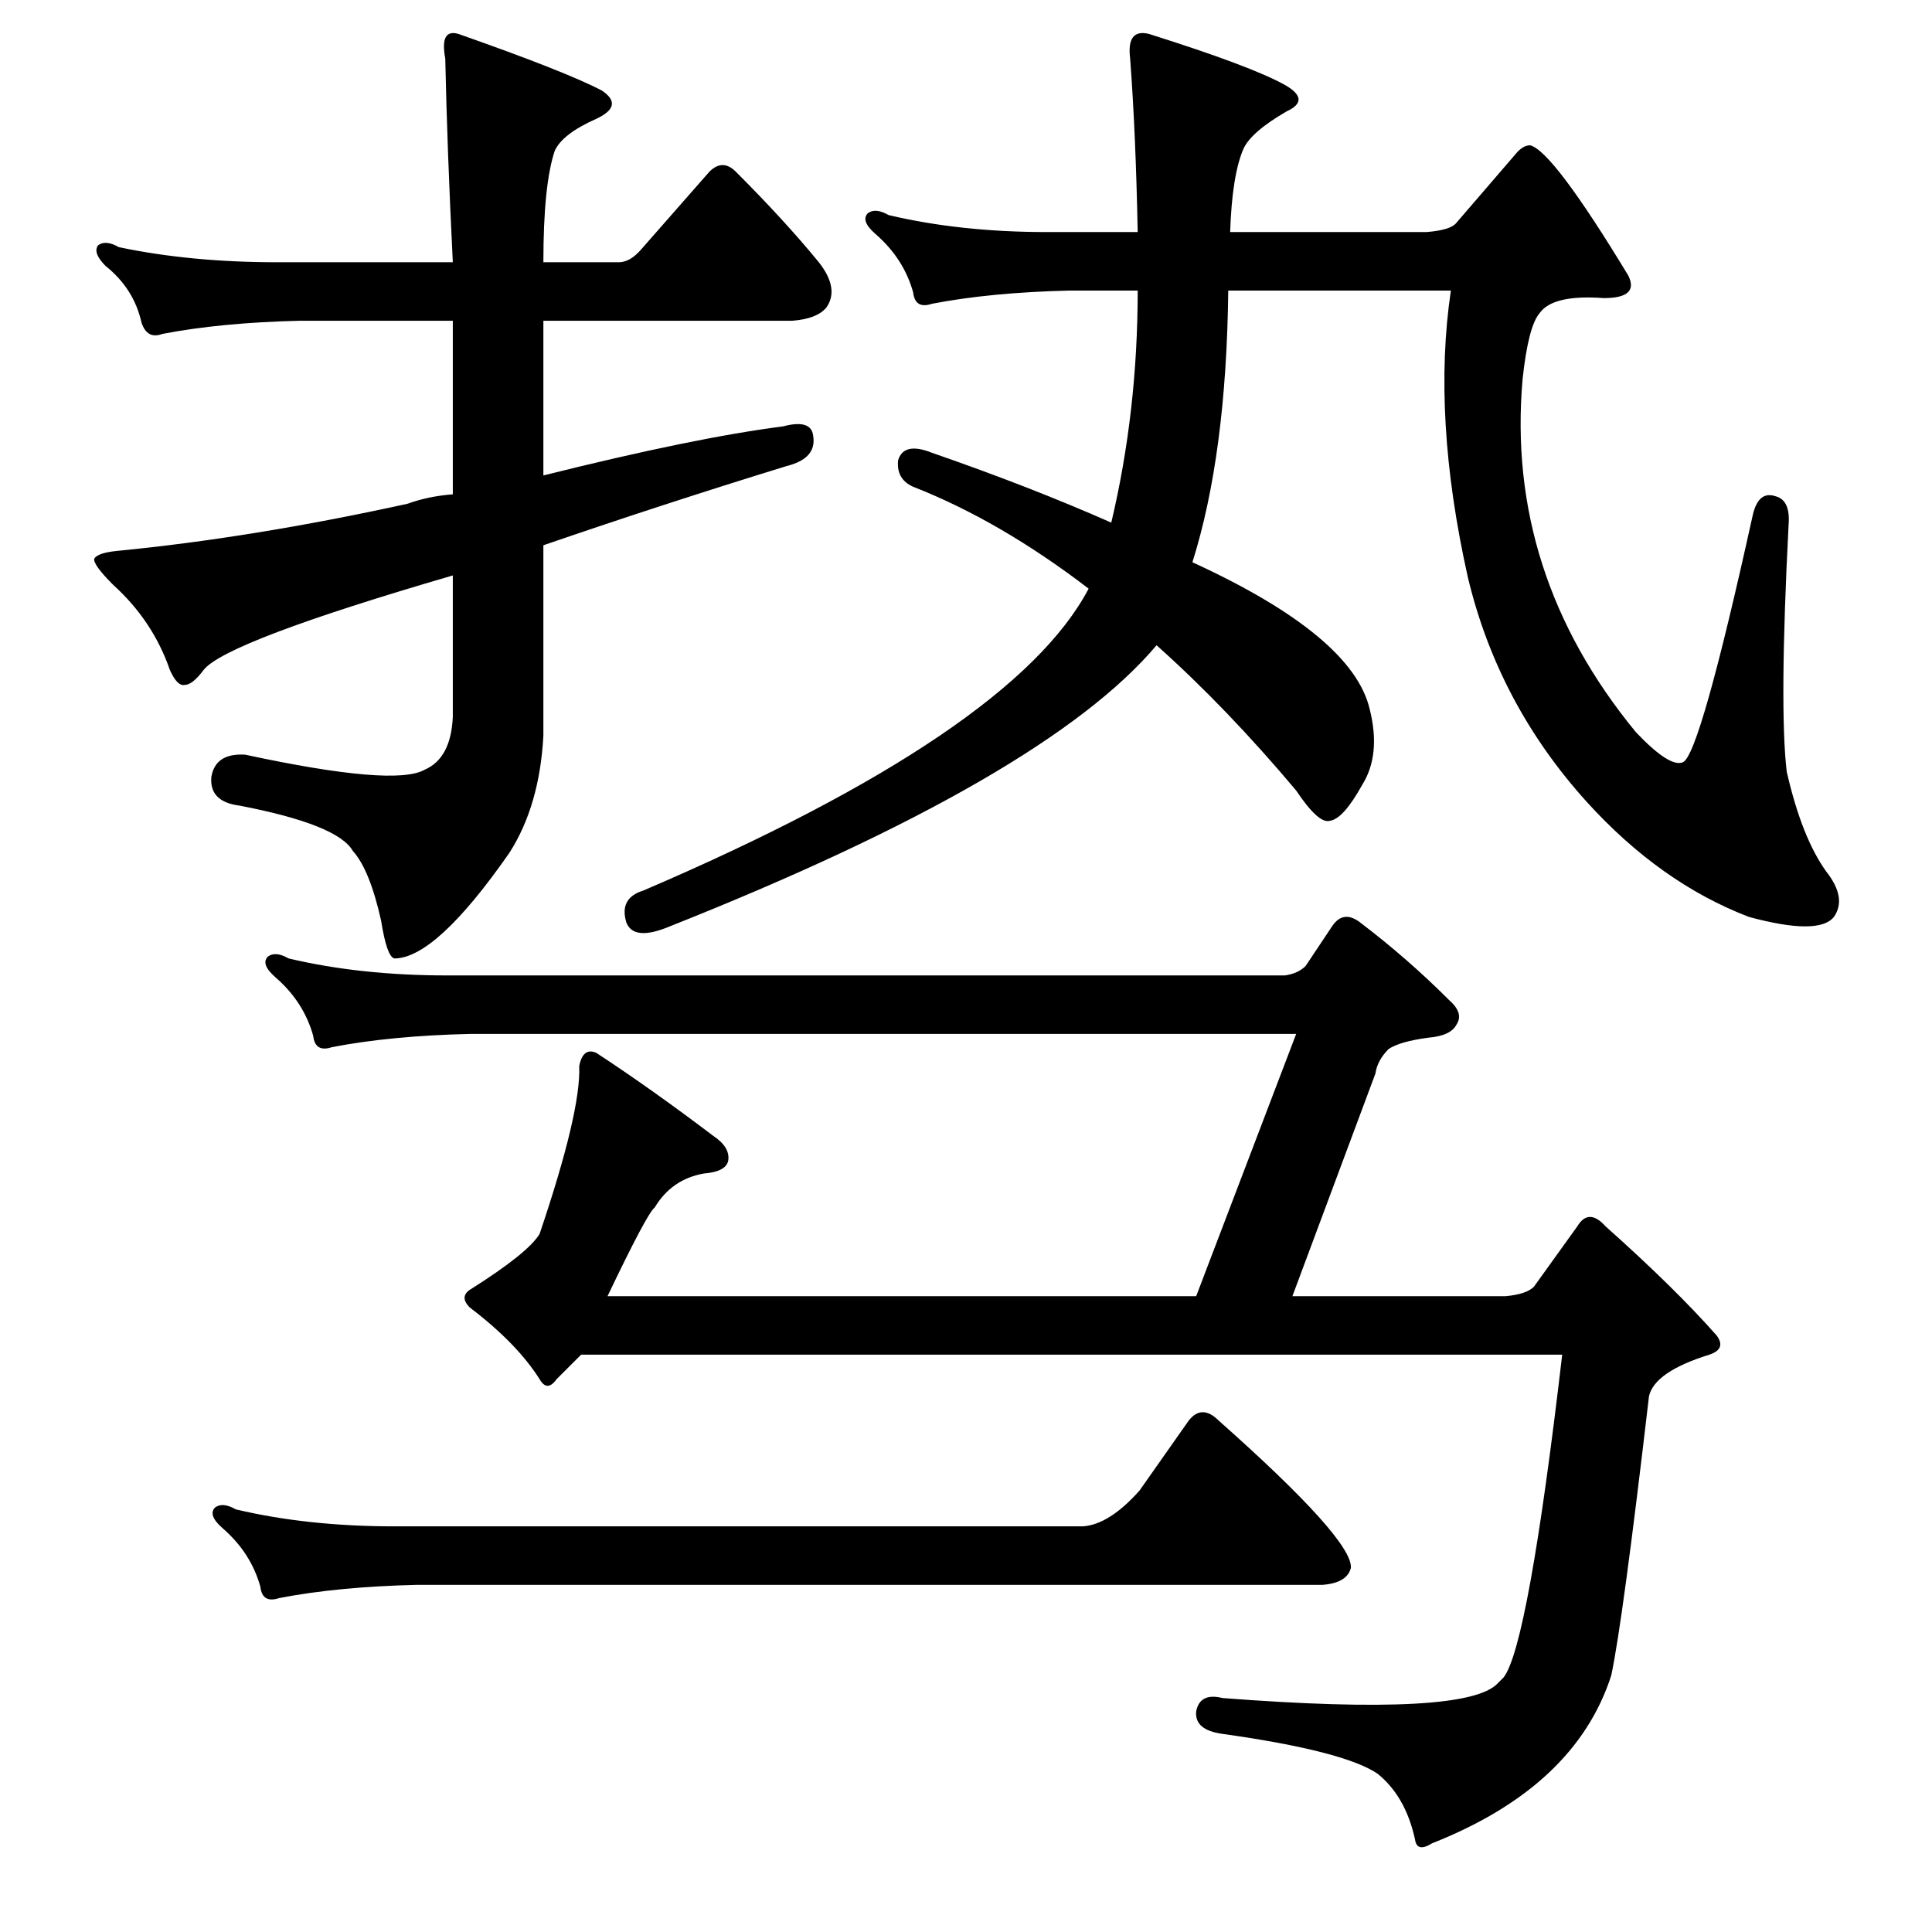 <?xml version="1.0" standalone="no"?>
<!DOCTYPE svg PUBLIC "-//W3C//DTD SVG 1.1//EN" "http://www.w3.org/Graphics/SVG/1.1/DTD/svg11.dtd" >
<svg xmlns="http://www.w3.org/2000/svg" xmlns:xlink="http://www.w3.org/1999/xlink" version="1.1" viewBox="0 -205 1024 1024">
  <g transform="matrix(1 0 0 -1 0 819)">
   <path fill="currentColor"
d="M415 798q15 4 16 -5q2 -12 -14 -16q-65 -20 -129 -42v-101q-2 -37 -18 -62q-39 -56 -61 -56q-4 1 -7 20q-6 27 -15 37q-8 14 -60 24q-16 2 -15 15q2 13 18 12q79 -17 95 -8q14 6 15 28v75q-120 -35 -132 -50q-6 -8 -10 -8q-4 -1 -8 8q-9 26 -30 45q-11 11 -10 14
q2 3 12 4q72 7 154 25q11 4 24 5v92h-81q-42 -1 -73 -7q-8 -3 -11 6q-4 18 -19 30q-7 7 -4 11q4 3 11 -1q38 -8 84 -8h93q-3 60 -4 108q-3 16 7 13q57 -20 76 -30q12 -8 -3 -15q-18 -8 -22 -17q-6 -18 -6 -59h40q6 0 12 7l36 41q7 7 14 0q26 -26 44 -48q11 -14 4 -24
q-5 -6 -18 -7h-132v-82q80 20 127 26zM603 901q-1 52 -4 92q-2 16 10 13q54 -17 72 -27q14 -8 1 -14q-19 -11 -23 -20q-6 -14 -7 -44h104q13 1 16 5l31 36q4 5 8 5q12 -3 52 -69q6 -12 -13 -12q-27 2 -34 -8q-6 -7 -9 -35q-9 -103 60 -187q18 -19 25 -16q9 4 37 131
q3 13 12 10q8 -2 7 -15q-5 -97 -1 -131q8 -35 21 -53q11 -14 4 -24q-8 -10 -45 0q-47 18 -86 61q-47 52 -63 119q-19 85 -9 152h-118q-1 -87 -19 -144q85 -39 94 -78q6 -24 -4 -40q-10 -18 -17 -19q-6 -2 -18 16q-37 44 -74 77q-59 -70 -258 -149q-19 -8 -23 2q-4 13 9 17
q196 84 236 160q-47 36 -93 54q-9 4 -8 14q3 10 18 4q52 -18 95 -37q14 59 14 123h-36q-42 -1 -73 -7q-9 -3 -10 6q-5 18 -20 31q-8 7 -4 11q4 3 11 -1q38 -9 84 -9h48zM604 234l26 37q7 9 16 0q71 -63 70 -78q-2 -8 -15 -9h-480q-42 -1 -73 -7q-9 -3 -10 6q-5 18 -20 31
q-8 7 -4 11q4 3 11 -1q38 -9 84 -9h365q14 1 30 19zM681 507q7 1 11 5l14 21q6 9 15 2q25 -19 47 -41q8 -7 4 -13q-3 -6 -15 -7q-15 -2 -21 -6q-6 -6 -7 -13l-44 -118h113q11 1 15 5l23 32q6 10 15 0q37 -33 59 -58q5 -7 -4 -10q-29 -9 -32 -22q-14 -120 -20 -148
q-19 -59 -95 -89q-8 -5 -9 2q-5 23 -20 35q-18 12 -82 21q-15 2 -14 12q2 10 14 7q130 -10 146 8l3 3q13 17 31 171h-520l-13 -13q-5 -7 -9 0q-12 19 -37 38q-6 6 1 10q30 19 36 29q22 65 21 89q2 10 9 7q29 -19 62 -44q9 -6 8 -13q-1 -6 -13 -7q-17 -3 -26 -18
q-4 -3 -25 -47h312l53 139h-438q-42 -1 -73 -7q-9 -3 -10 6q-5 18 -20 31q-8 7 -4 11q4 3 11 -1q38 -9 84 -9h444z" />
  </g>

</svg>
